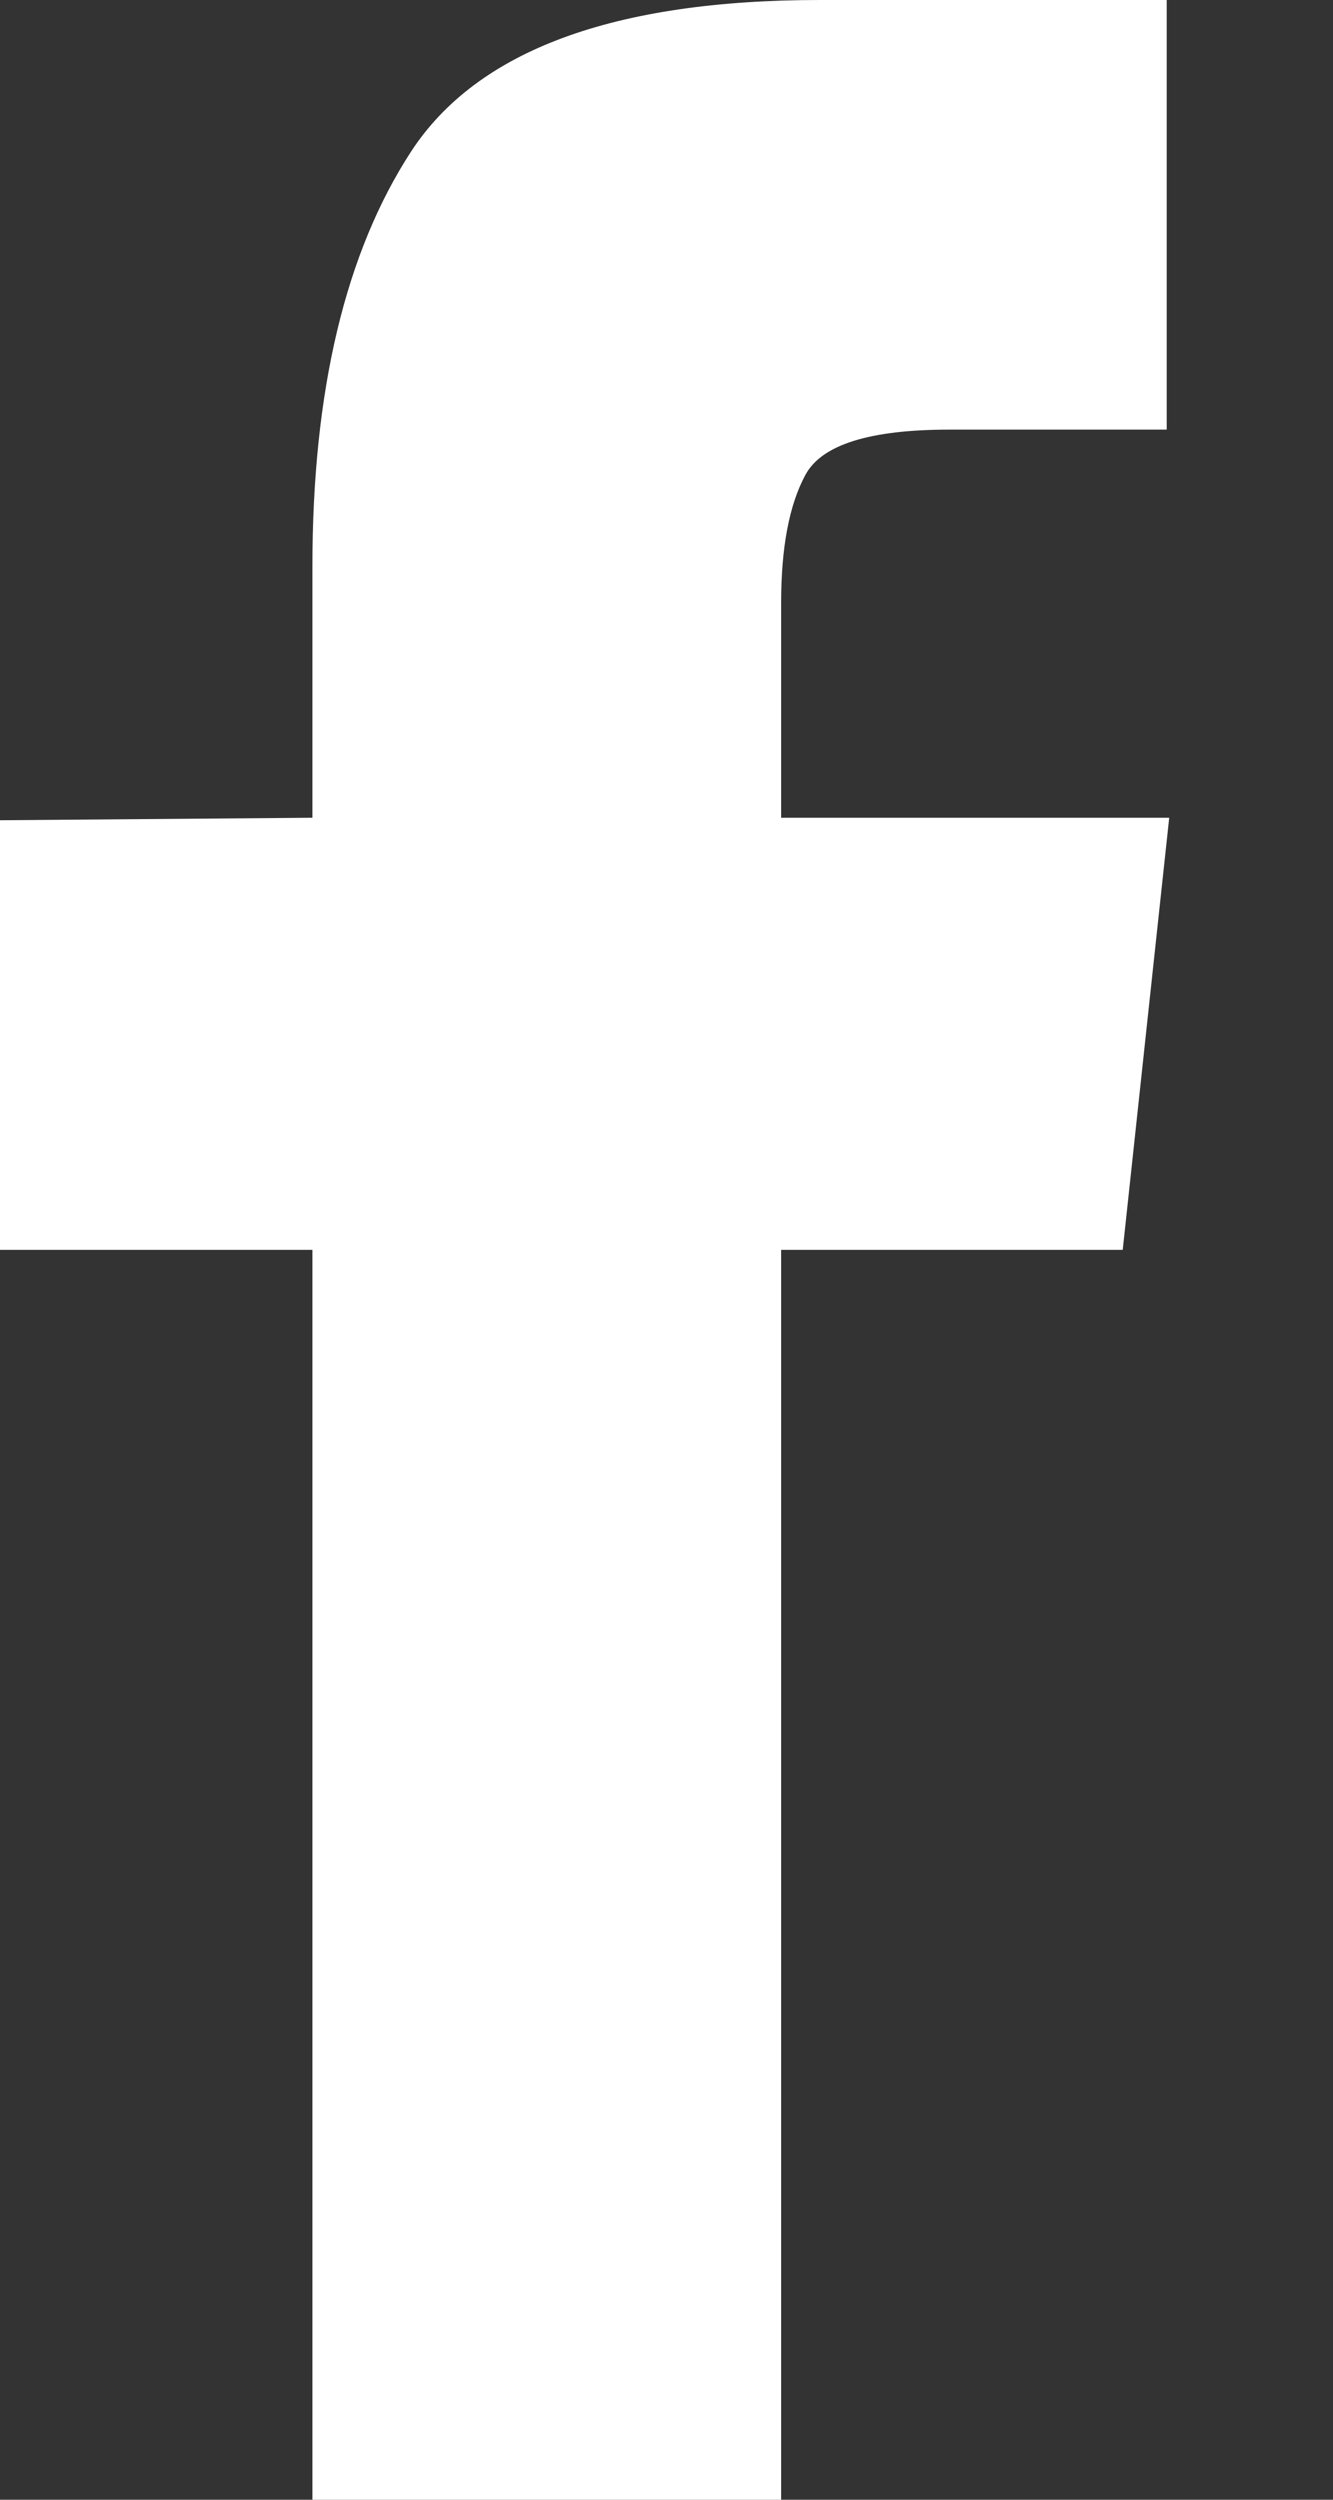 <svg width="8" height="15" viewBox="0 0 8 15" fill="none" xmlns="http://www.w3.org/2000/svg">
<rect x="0" y="0" width="8" height="15" fill="#333333" stroke="none"/>
<path d="M4.688 15H1.875V7.5H0V4.922L1.875 4.907V3.398C1.875 2.344 2.073 1.514 2.468 0.908C2.864 0.303 3.682 0 4.922 0H7.002V2.578H5.698C5.22 2.578 4.932 2.668 4.834 2.849C4.736 3.03 4.688 3.286 4.688 3.618V4.907H7.017L6.738 7.5H4.688V15Z" fill="white"/>
</svg>
